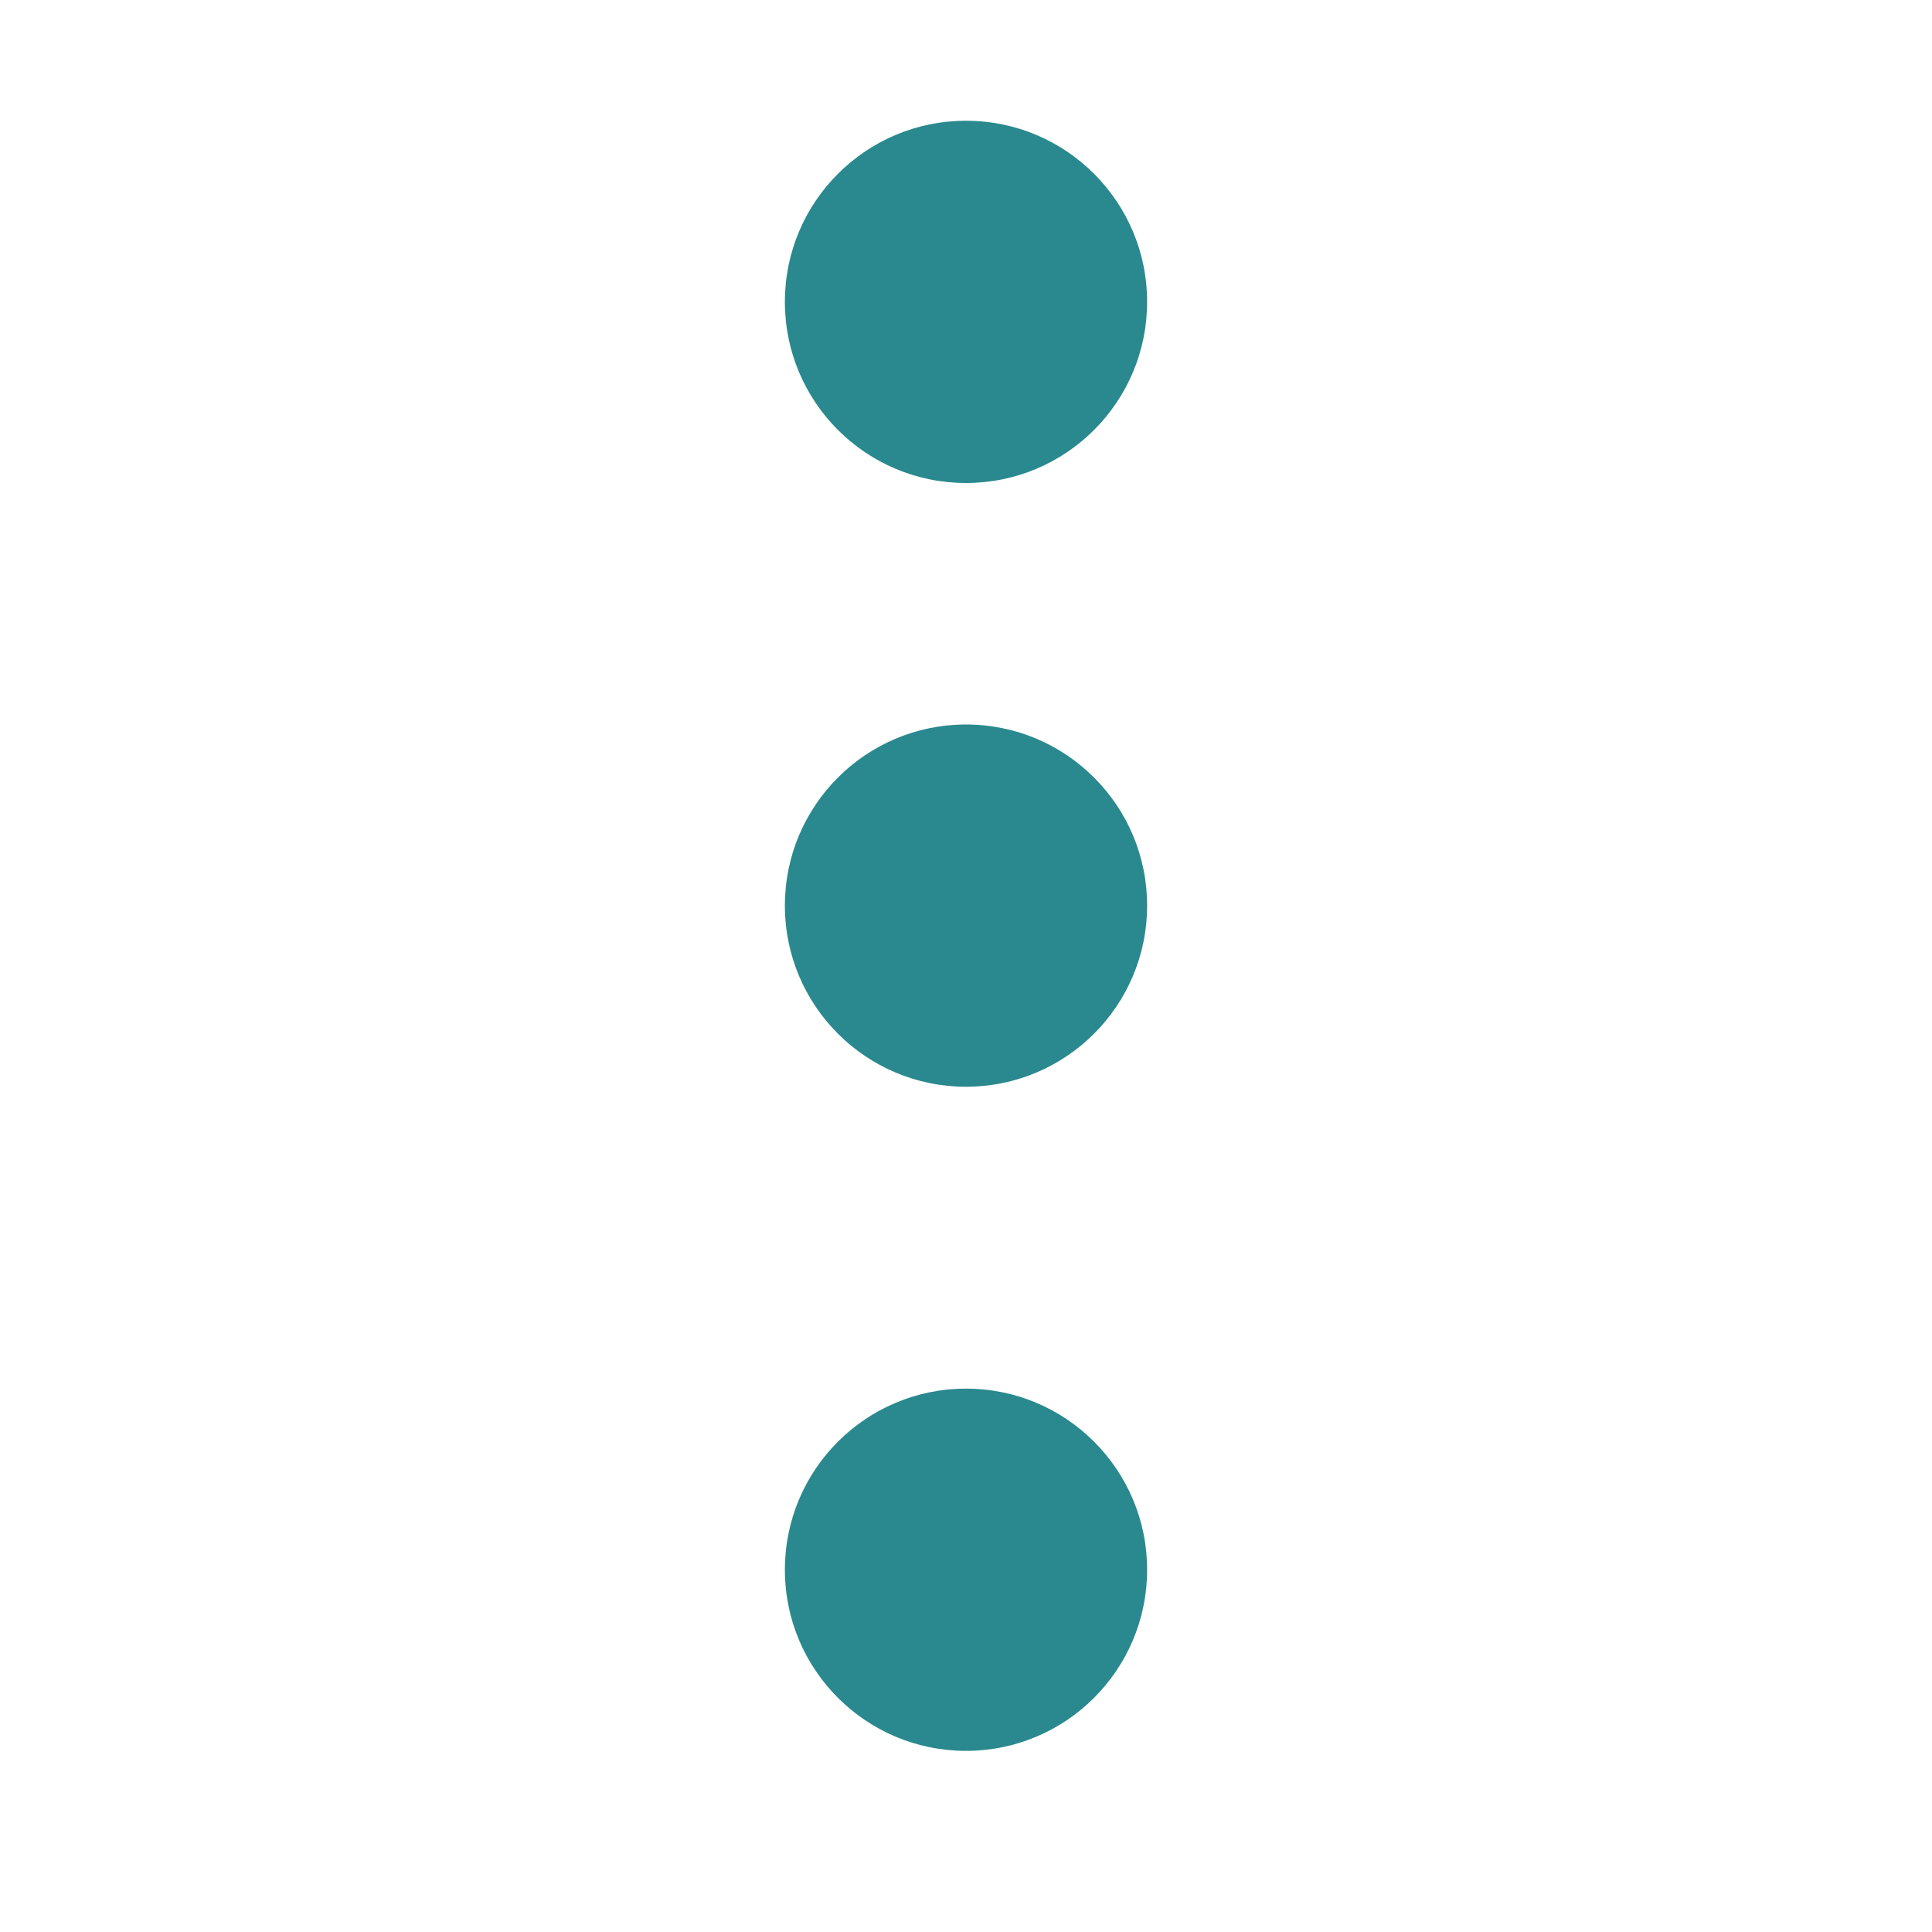 <?xml version="1.0"?>
<svg version="1.0" xmlns="http://www.w3.org/2000/svg" width="32" height="32" viewBox="0 0 32 32" xml:space="preserve">
<style type="text/css">
	.st0{fill:#2A898E;}
</style>
	<circle class="st0" cx="16" cy="5" r="3" />
	<circle class="st0" cx="16" cy="15" r="3" />
	<circle class="st0" cx="16" cy="26" r="3" />
</svg>